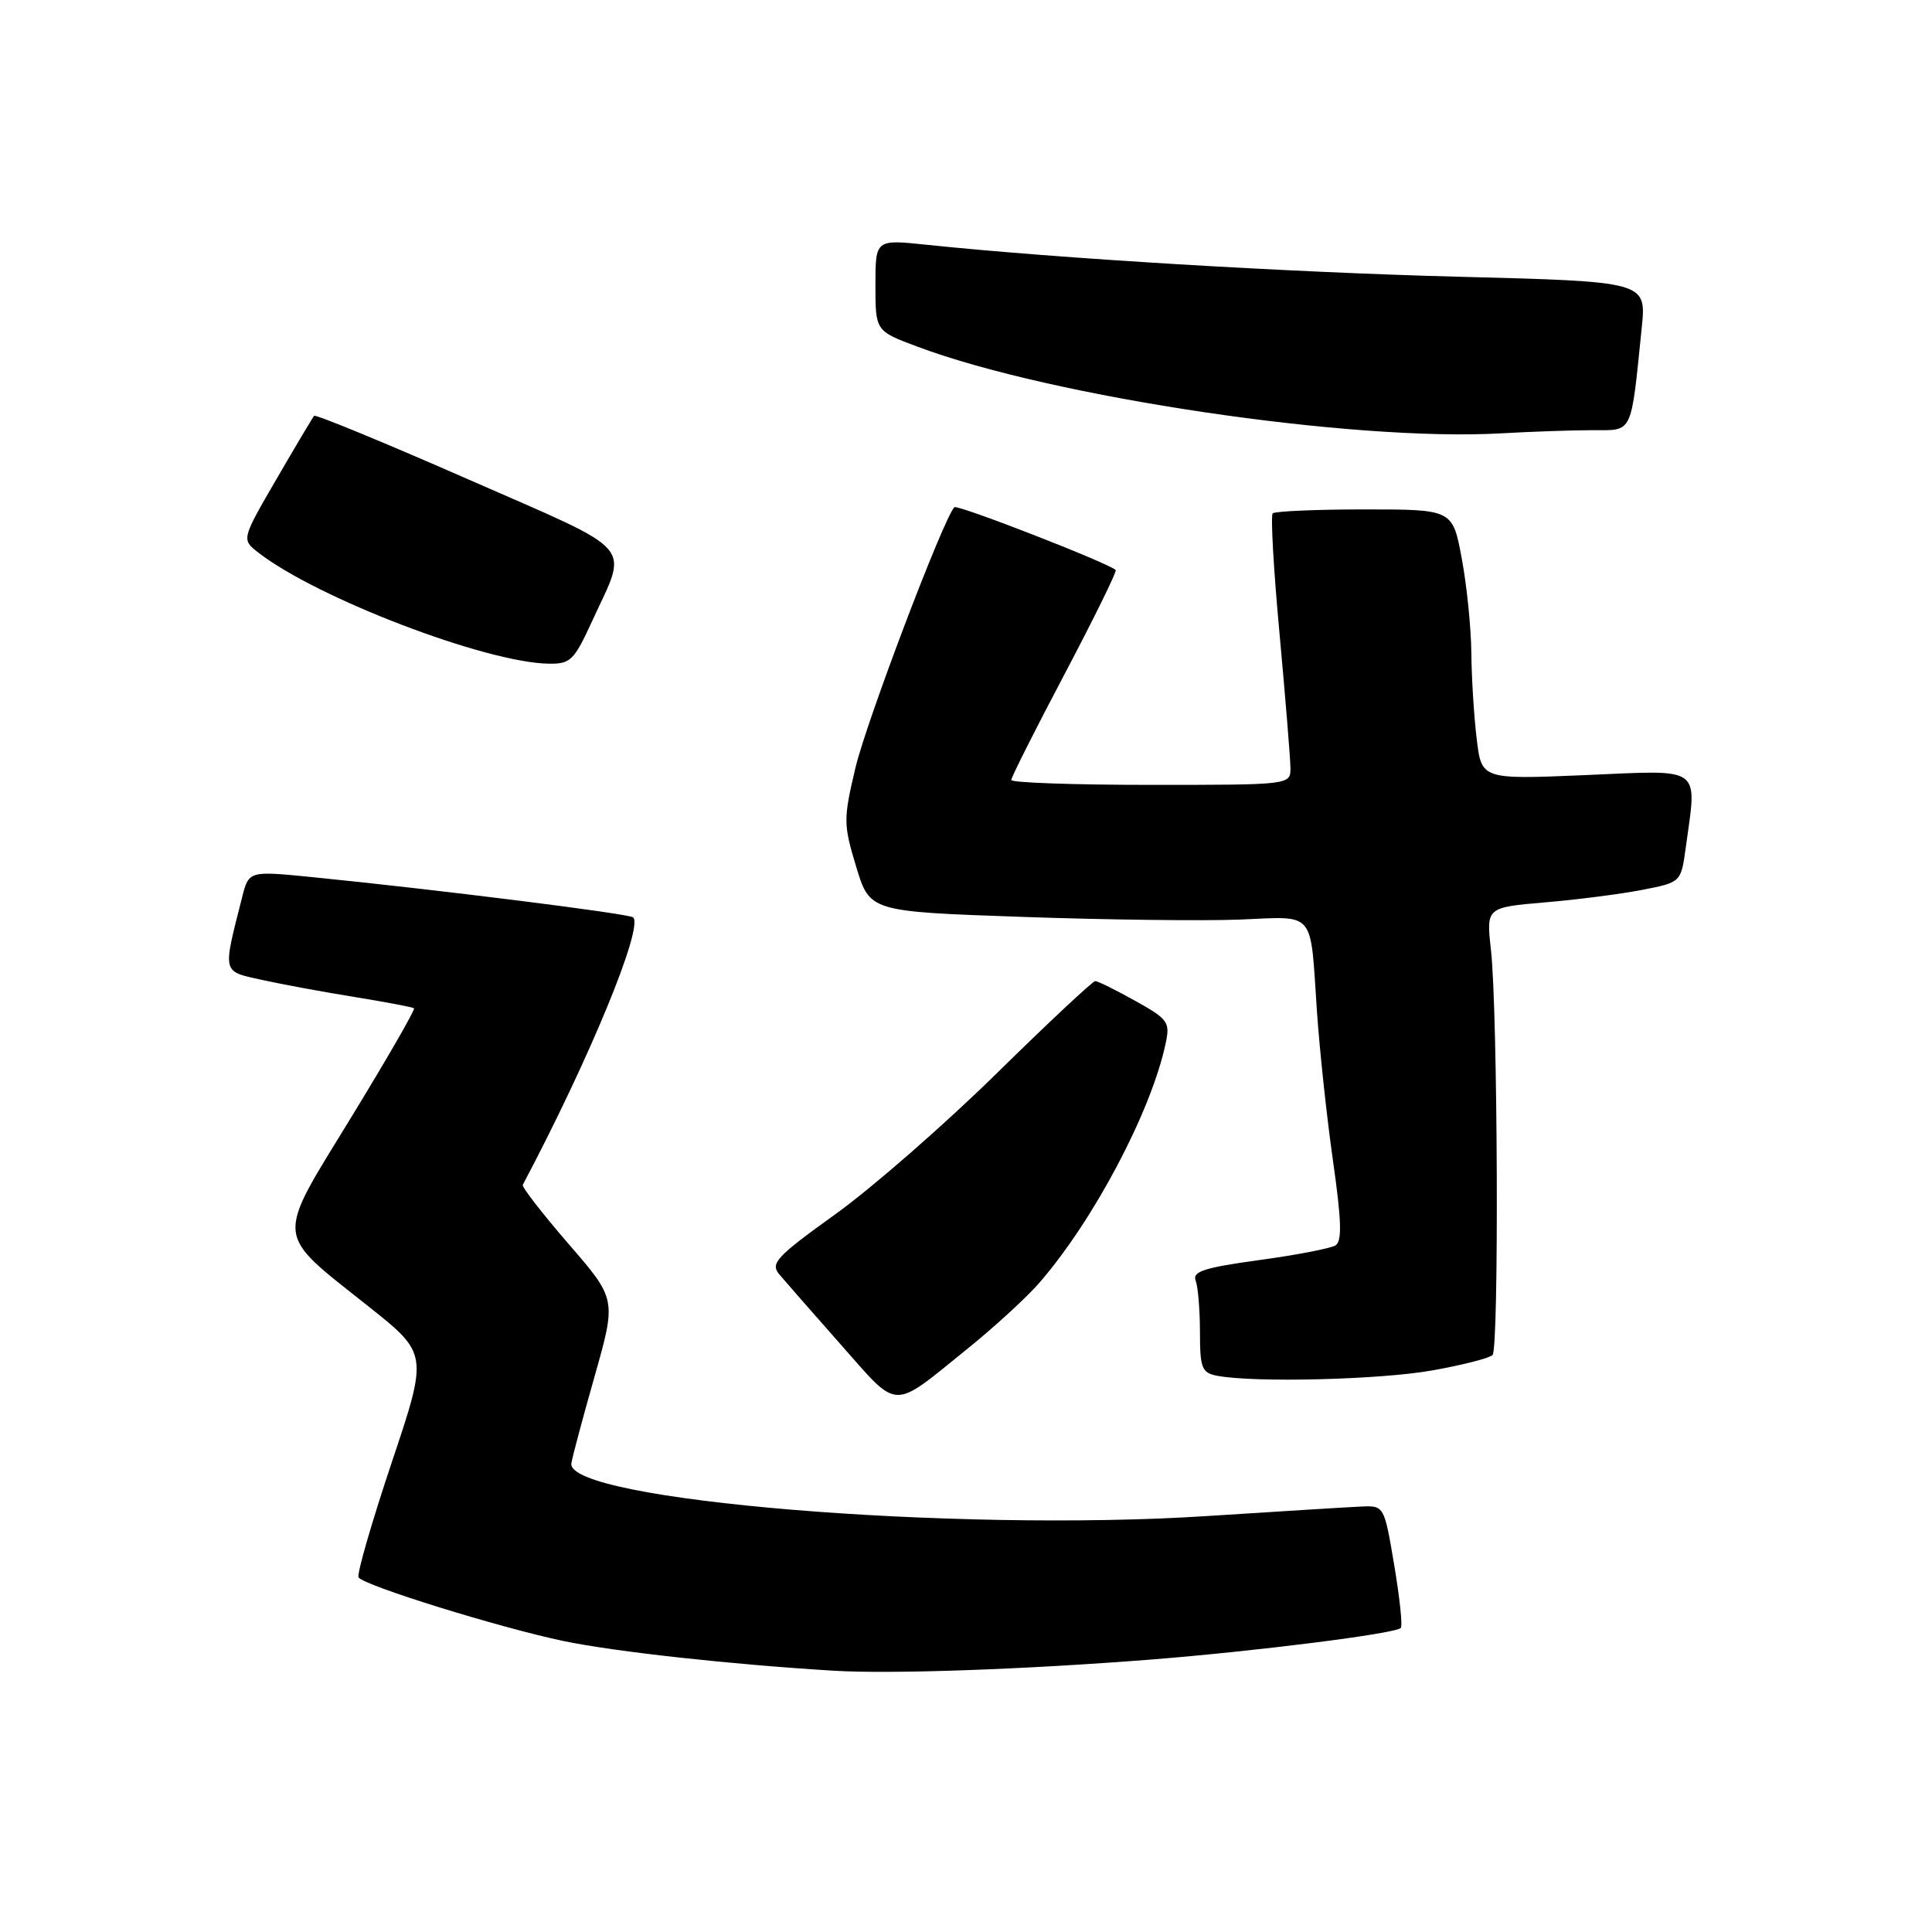<?xml version="1.0" encoding="UTF-8" standalone="no"?>
<!DOCTYPE svg PUBLIC "-//W3C//DTD SVG 1.1//EN" "http://www.w3.org/Graphics/SVG/1.1/DTD/svg11.dtd" >
<svg xmlns="http://www.w3.org/2000/svg" xmlns:xlink="http://www.w3.org/1999/xlink" version="1.1" viewBox="0 0 256 256">
 <g >
 <path fill="currentColor"
d=" M 152.50 219.90 C 166.41 218.80 184.86 216.47 185.61 215.72 C 185.87 215.47 185.47 211.72 184.74 207.38 C 183.43 199.57 183.39 199.50 180.46 199.62 C 178.83 199.69 169.62 200.26 160.00 200.88 C 126.35 203.06 74.98 198.81 75.71 193.90 C 75.82 193.13 77.21 187.92 78.80 182.33 C 81.68 172.15 81.68 172.15 75.34 164.83 C 71.86 160.80 69.13 157.28 69.27 157.00 C 78.06 140.40 85.27 122.93 83.90 121.56 C 83.41 121.07 57.78 117.86 41.24 116.21 C 32.97 115.39 32.97 115.39 32.07 118.94 C 29.49 129.10 29.38 128.66 34.70 129.84 C 37.34 130.42 42.88 131.45 47.00 132.11 C 51.12 132.78 54.66 133.45 54.86 133.60 C 55.05 133.75 51.31 140.25 46.55 148.03 C 36.40 164.62 36.26 163.11 48.83 173.11 C 56.73 179.39 56.73 179.39 51.89 193.83 C 49.23 201.78 47.26 208.61 47.51 209.01 C 48.17 210.08 66.25 215.69 74.70 217.45 C 81.49 218.87 97.06 220.57 110.50 221.38 C 118.14 221.84 135.83 221.21 152.50 219.90 Z  M 128.08 178.81 C 131.70 175.89 136.03 171.93 137.70 170.00 C 144.91 161.70 152.50 147.34 154.43 138.37 C 155.07 135.43 154.82 135.07 150.43 132.62 C 147.85 131.18 145.47 130.00 145.12 130.00 C 144.78 130.01 138.88 135.53 132.00 142.29 C 125.12 149.04 115.54 157.41 110.69 160.89 C 102.86 166.52 102.04 167.40 103.26 168.86 C 104.02 169.76 107.70 173.97 111.45 178.21 C 119.19 186.96 118.04 186.92 128.08 178.81 Z  M 189.77 181.59 C 193.77 180.88 197.37 179.96 197.77 179.55 C 198.64 178.68 198.46 133.96 197.56 125.87 C 196.93 120.24 196.93 120.24 204.71 119.57 C 209.00 119.21 214.80 118.46 217.62 117.91 C 222.74 116.91 222.74 116.91 223.37 112.32 C 224.87 101.38 225.77 102.03 210.16 102.70 C 196.31 103.29 196.31 103.29 195.67 97.90 C 195.31 94.93 194.99 89.80 194.96 86.50 C 194.93 83.20 194.36 77.58 193.69 74.00 C 192.48 67.50 192.48 67.50 180.82 67.50 C 174.41 67.50 168.93 67.74 168.64 68.02 C 168.35 68.31 168.76 75.51 169.55 84.02 C 170.33 92.54 170.98 100.51 170.99 101.75 C 171.00 104.00 171.00 104.00 152.50 104.00 C 142.32 104.00 134.00 103.71 134.00 103.35 C 134.00 102.99 137.19 96.65 141.09 89.27 C 144.98 81.88 148.02 75.70 147.84 75.53 C 146.77 74.56 126.86 66.81 126.46 67.21 C 125.04 68.62 114.83 95.54 113.36 101.70 C 111.74 108.56 111.74 109.20 113.45 114.85 C 115.25 120.79 115.25 120.79 135.38 121.49 C 146.44 121.88 159.44 122.04 164.26 121.85 C 174.44 121.44 173.58 120.43 174.50 134.00 C 174.86 139.22 175.82 148.18 176.64 153.90 C 177.76 161.75 177.84 164.48 176.96 165.02 C 176.32 165.42 171.76 166.30 166.83 166.97 C 159.61 167.96 157.97 168.48 158.43 169.68 C 158.74 170.50 159.00 173.57 159.00 176.51 C 159.00 181.26 159.25 181.91 161.25 182.29 C 166.14 183.24 182.89 182.82 189.77 181.59 Z  M 78.45 82.32 C 83.26 71.82 84.68 73.45 62.05 63.52 C 51.00 58.67 41.81 54.88 41.62 55.10 C 41.43 55.32 39.18 59.10 36.63 63.49 C 31.99 71.48 31.99 71.48 34.24 73.23 C 42.00 79.25 64.33 87.80 72.68 87.94 C 75.58 88.00 76.07 87.52 78.45 82.32 Z  M 211.06 57.00 C 216.43 57.00 216.08 57.74 217.54 43.41 C 218.16 37.31 218.16 37.31 193.33 36.67 C 170.79 36.09 140.26 34.26 122.75 32.43 C 116.00 31.72 116.00 31.72 116.00 37.79 C 116.00 43.86 116.00 43.86 121.61 45.95 C 139.54 52.66 179.16 58.54 198.90 57.42 C 202.97 57.19 208.44 57.00 211.06 57.00 Z "/>
</g>
</svg>